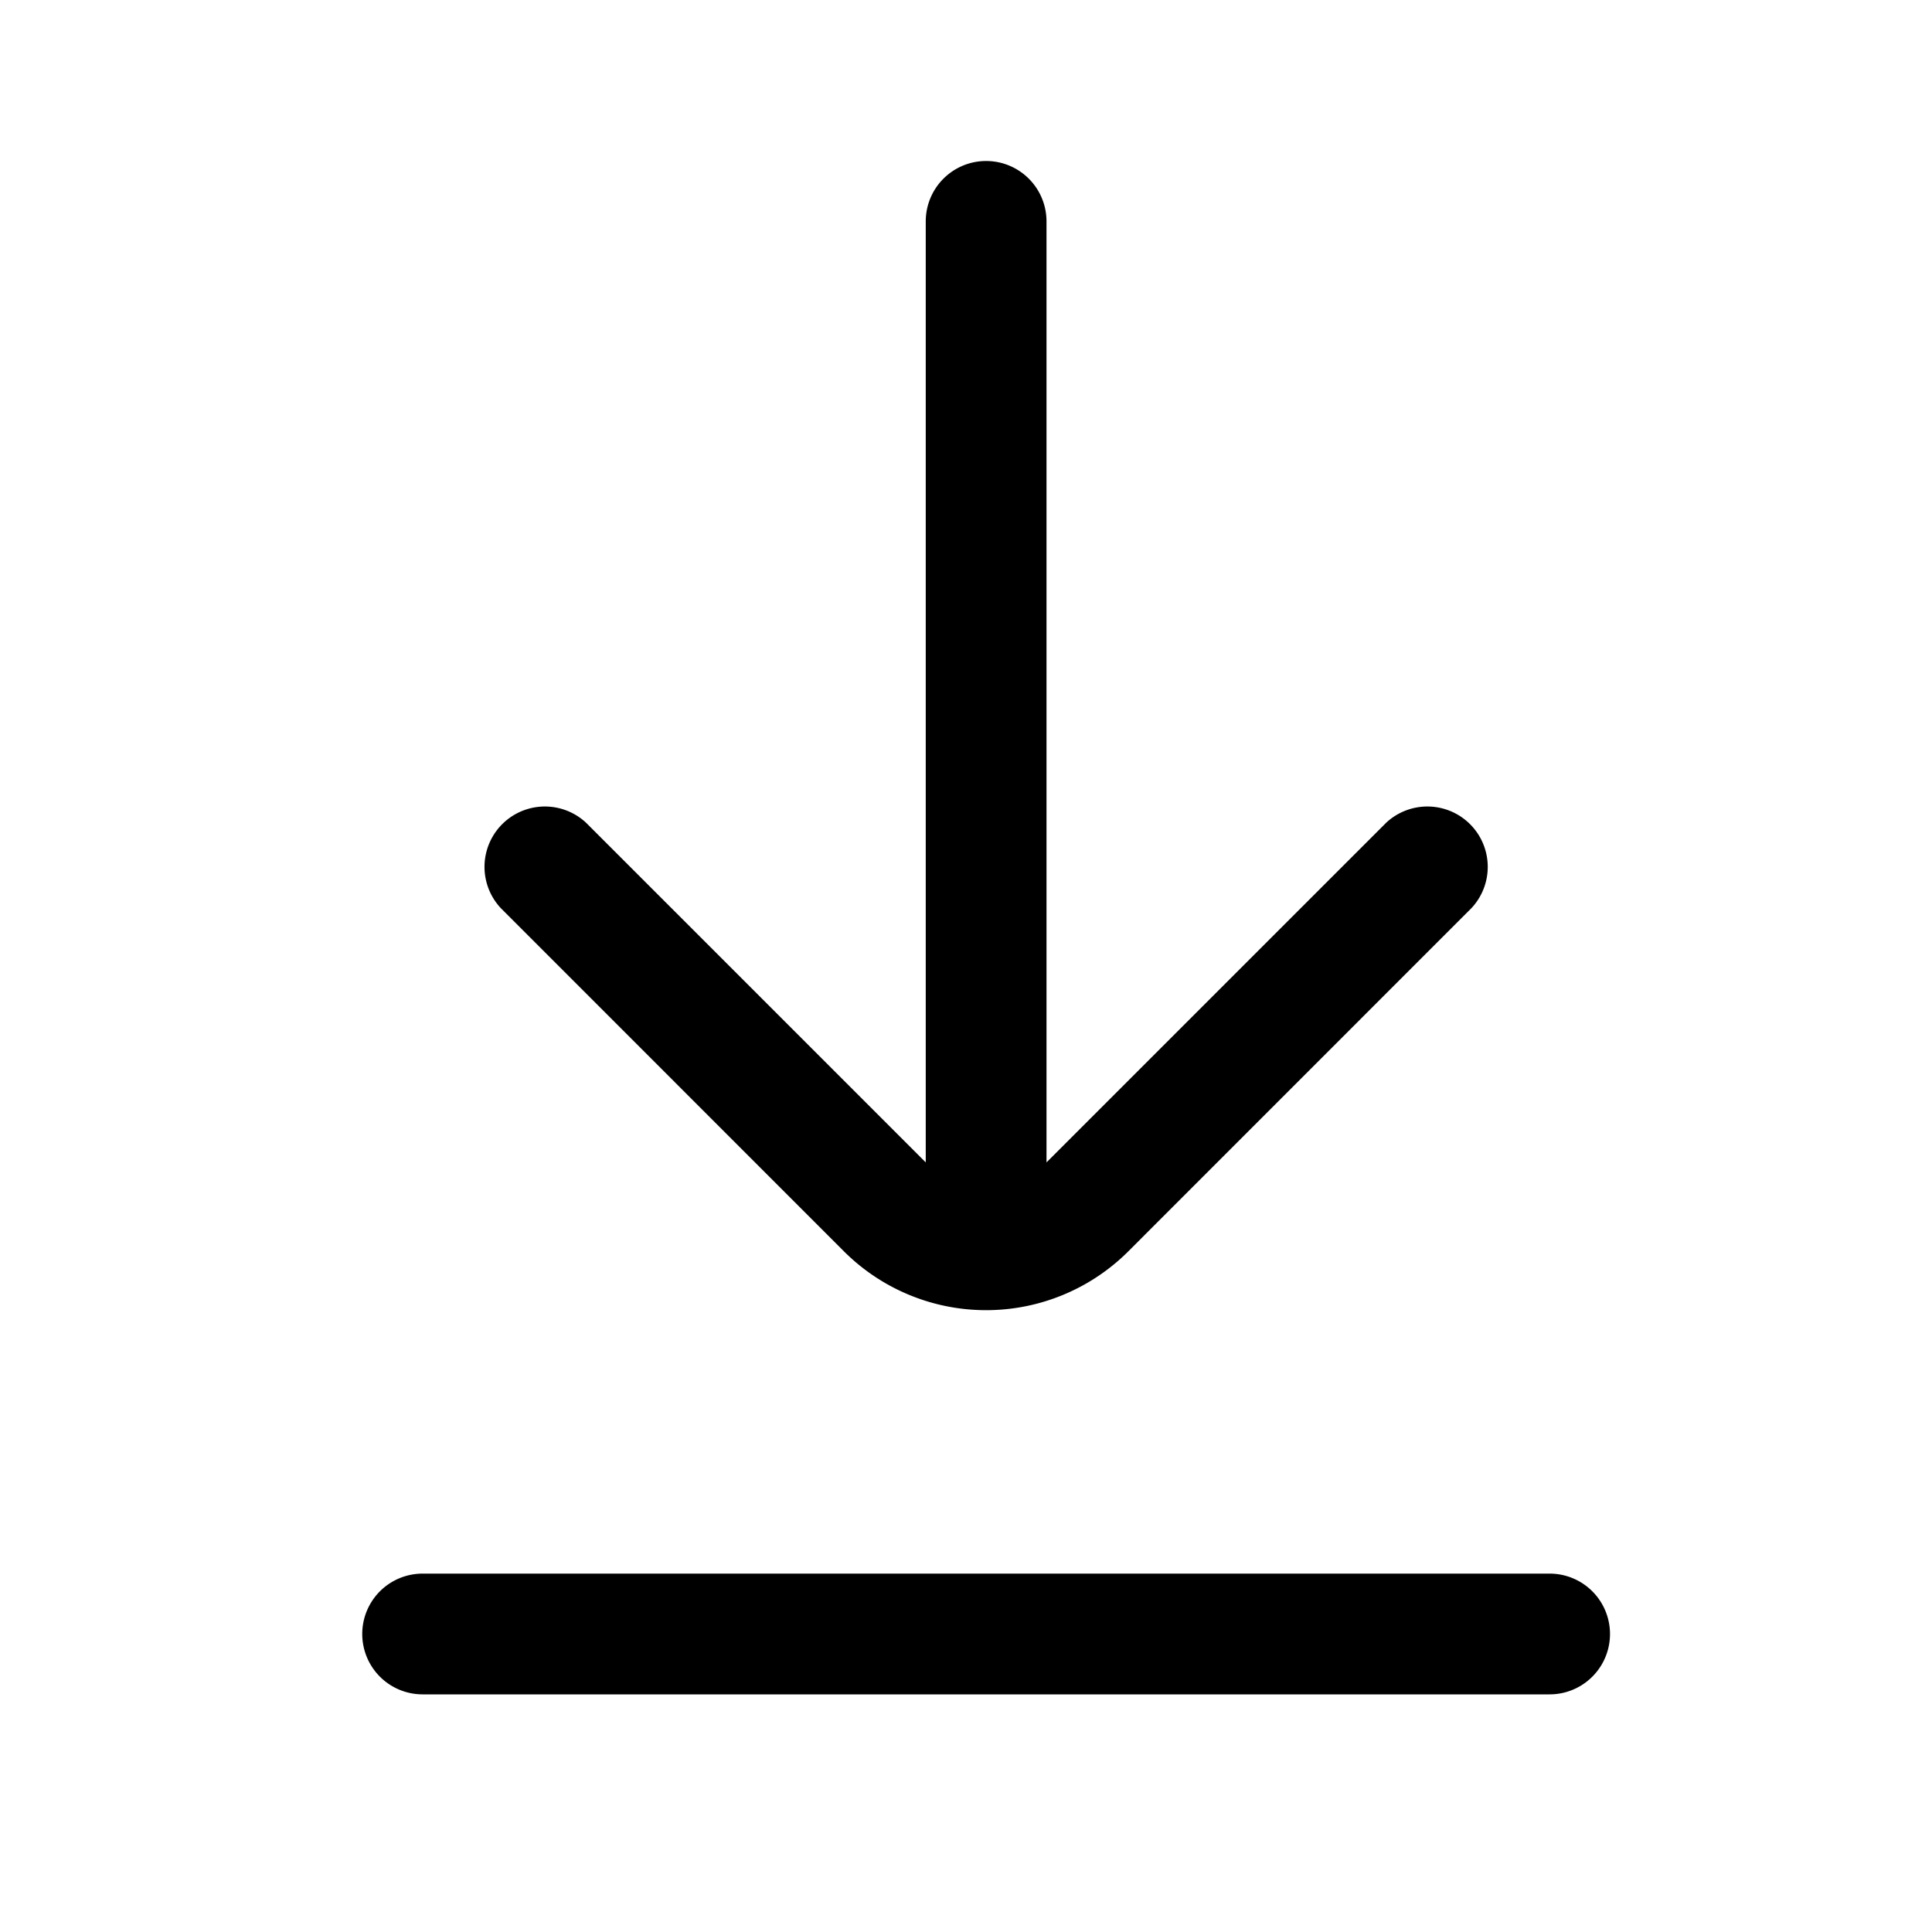 <svg fill="none" viewBox="0 0 24 24" xmlns="http://www.w3.org/2000/svg">
  <path fill="#000" d="M12.25 2a.75.75 0 0 1 .75.75v11.69l4.22-4.22a.75.75 0 0 1 1.06 1.06l-4.262 4.263a2.5 2.5 0 0 1-3.536 0L6.22 11.28a.75.75 0 0 1 1.06-1.06l4.22 4.22V2.75a.75.75 0 0 1 .75-.75Zm-7 17.548a.75.75 0 0 0 0 1.5h14a.75.75 0 1 0 0-1.5h-14Z"/>
</svg>
